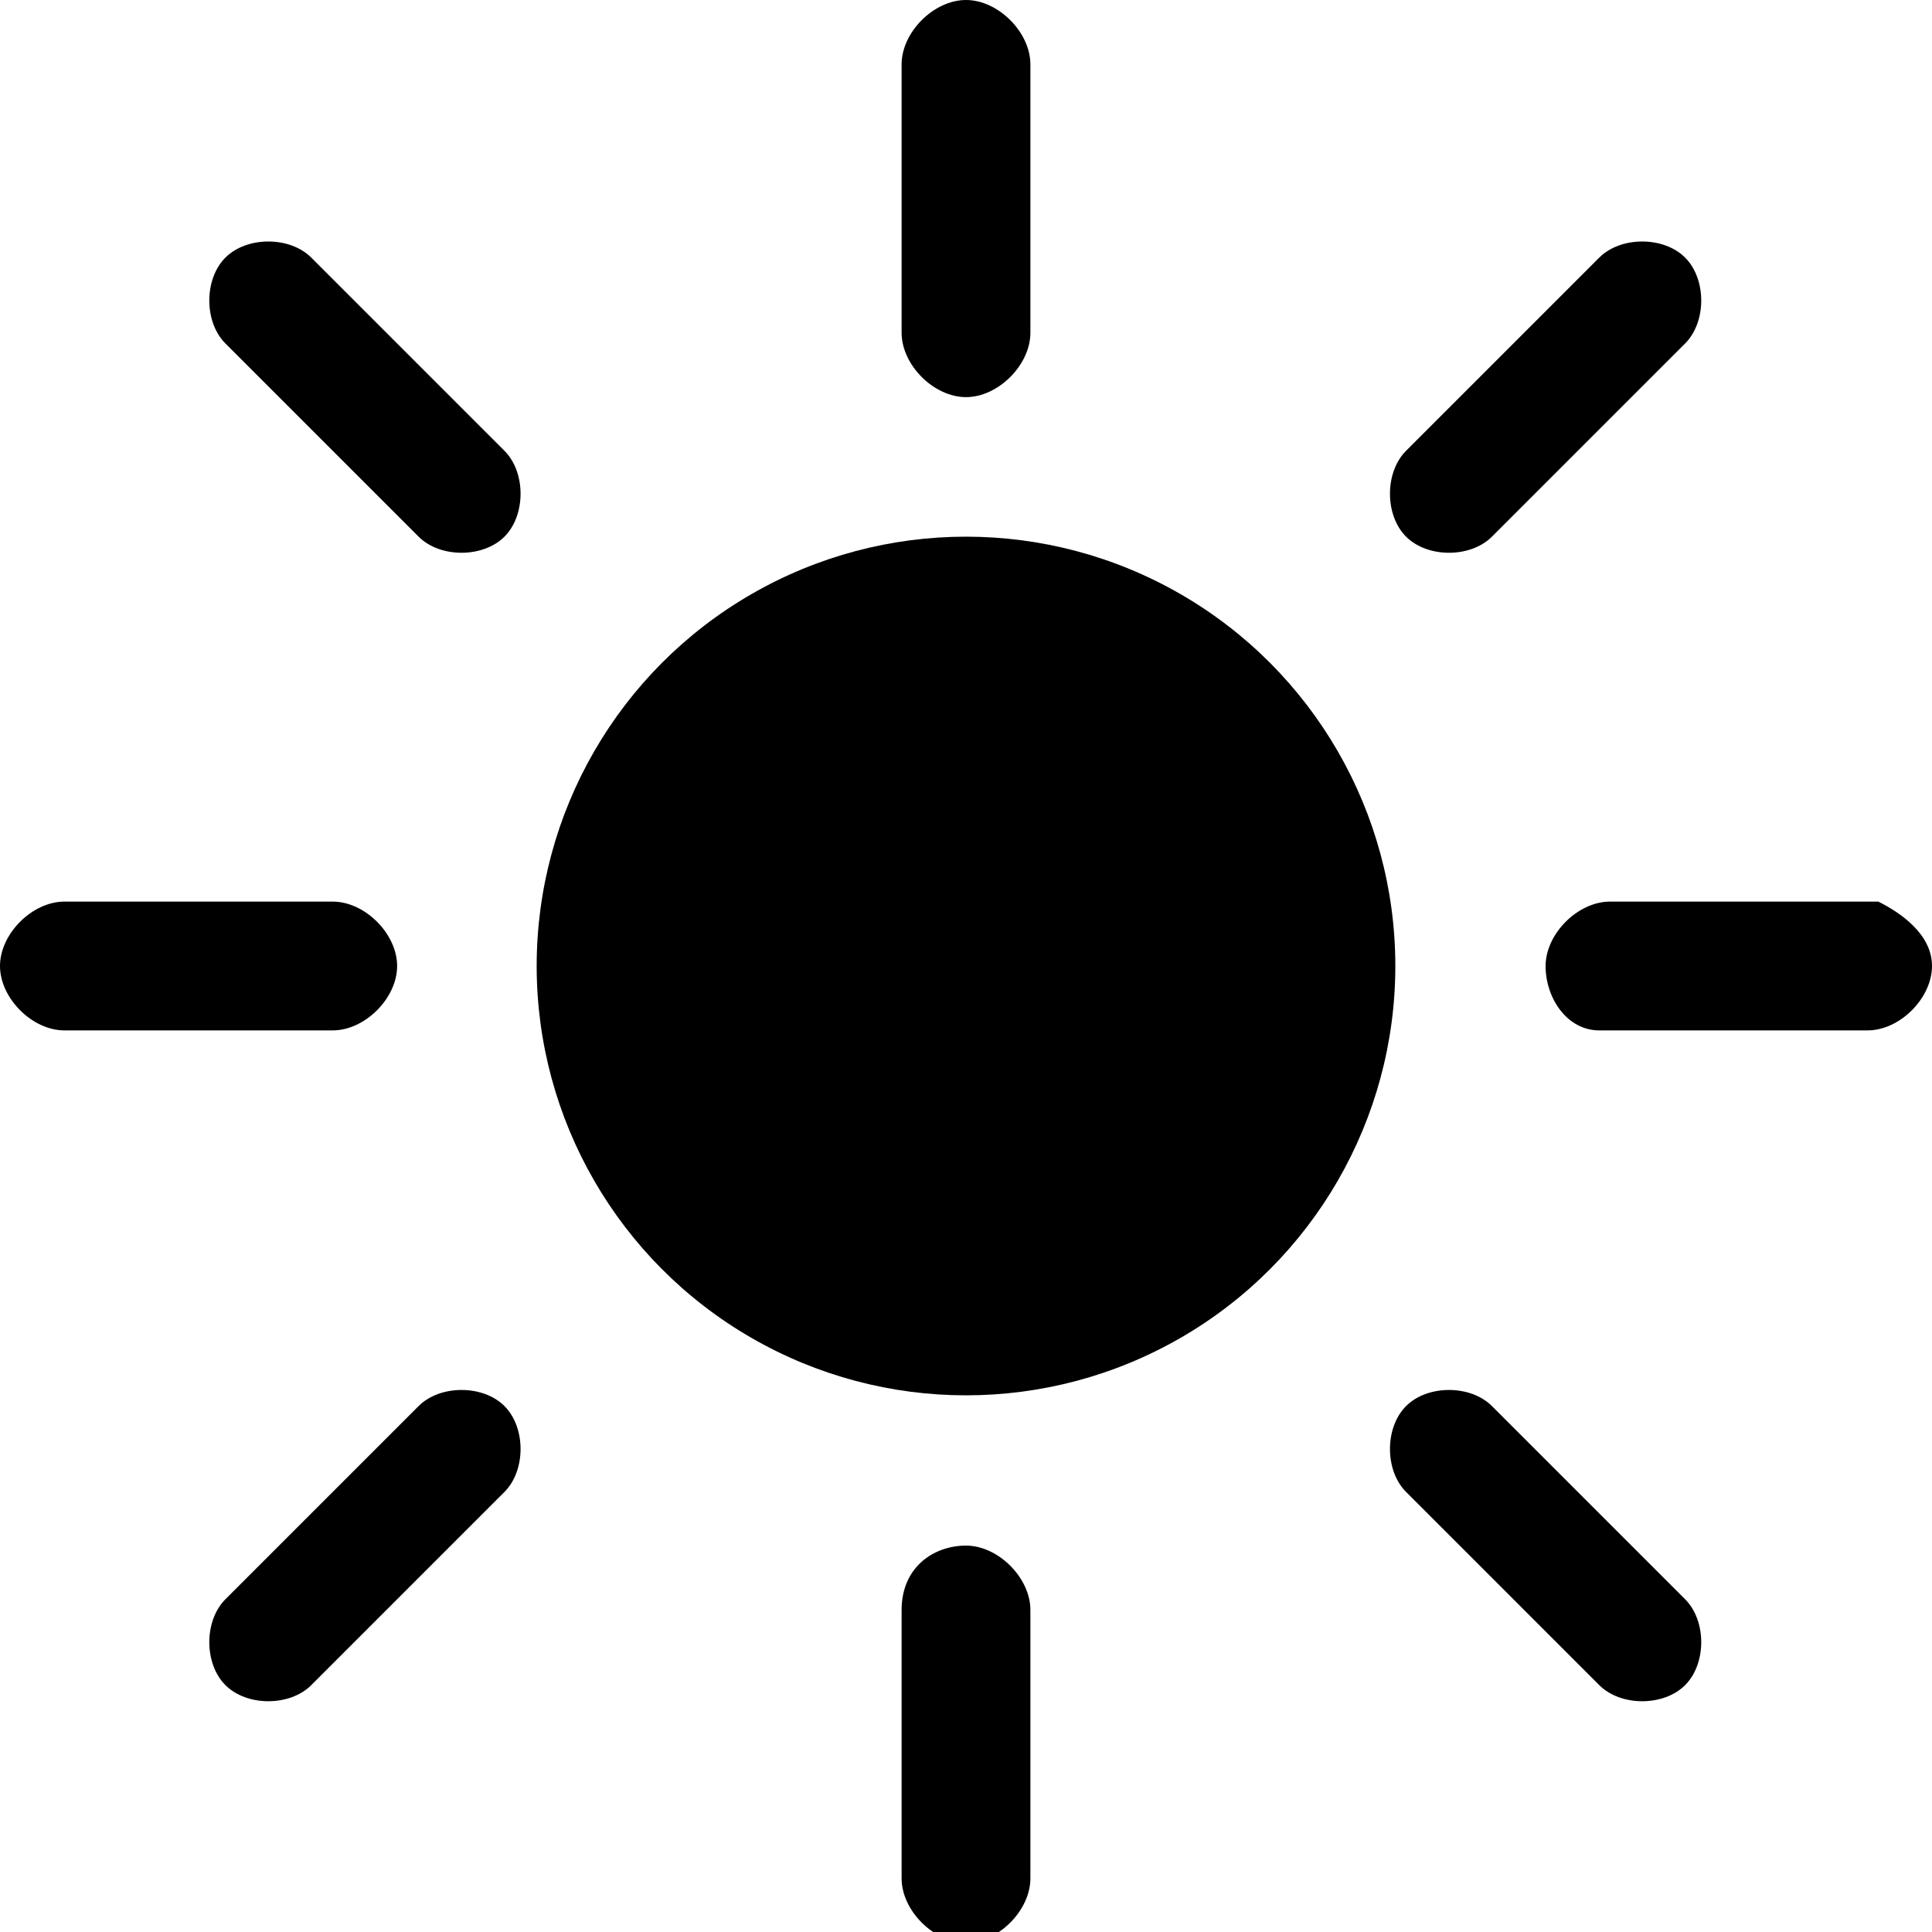 <svg width="18" height="18" viewBox="0 0 18 18" xmlns="http://www.w3.org/2000/svg" fill-rule="evenodd"><path d="M9 0c.3 0 .6.3.6.6v2.5c0 .3-.3.6-.6.6s-.6-.3-.6-.6V.6c0-.3.3-.6.6-.6zM9 14.4c.3 0 .6.3.6.6v2.5c0 .3-.3.6-.6.6s-.6-.3-.6-.6V15c0-.4.3-.6.6-.6z"/><circle cx="9" cy="9" r="4"/><path d="M14.4 9c0-.3.3-.6.6-.6h2.5c.2.1.5.3.5.6s-.3.6-.6.6h-2.5c-.3 0-.5-.3-.5-.6zM0 9c0-.3.3-.6.6-.6h2.5c.3 0 .6.3.6.6s-.3.6-.6.6H.6C.3 9.6 0 9.3 0 9zM2.1 2.4c.2-.2.6-.2.8 0l1.8 1.8c.2.2.2.6 0 .8-.2.2-.6.2-.8 0L2.1 3.2c-.2-.2-.2-.6 0-.8zM13.1 5c-.2-.2-.2-.6 0-.8l1.8-1.8c.2-.2.6-.2.8 0 .2.2.2.6 0 .8L13.9 5c-.2.2-.6.2-.8 0zM15.7 15.7c-.2.2-.6.2-.8 0l-1.8-1.8c-.2-.2-.2-.6 0-.8.2-.2.6-.2.8 0l1.8 1.8c.2.2.2.6 0 .8zM4.7 13.1c.2.2.2.6 0 .8l-1.8 1.8c-.2.2-.6.2-.8 0-.2-.2-.2-.6 0-.8l1.8-1.8c.2-.2.6-.2.8 0z"/></svg>